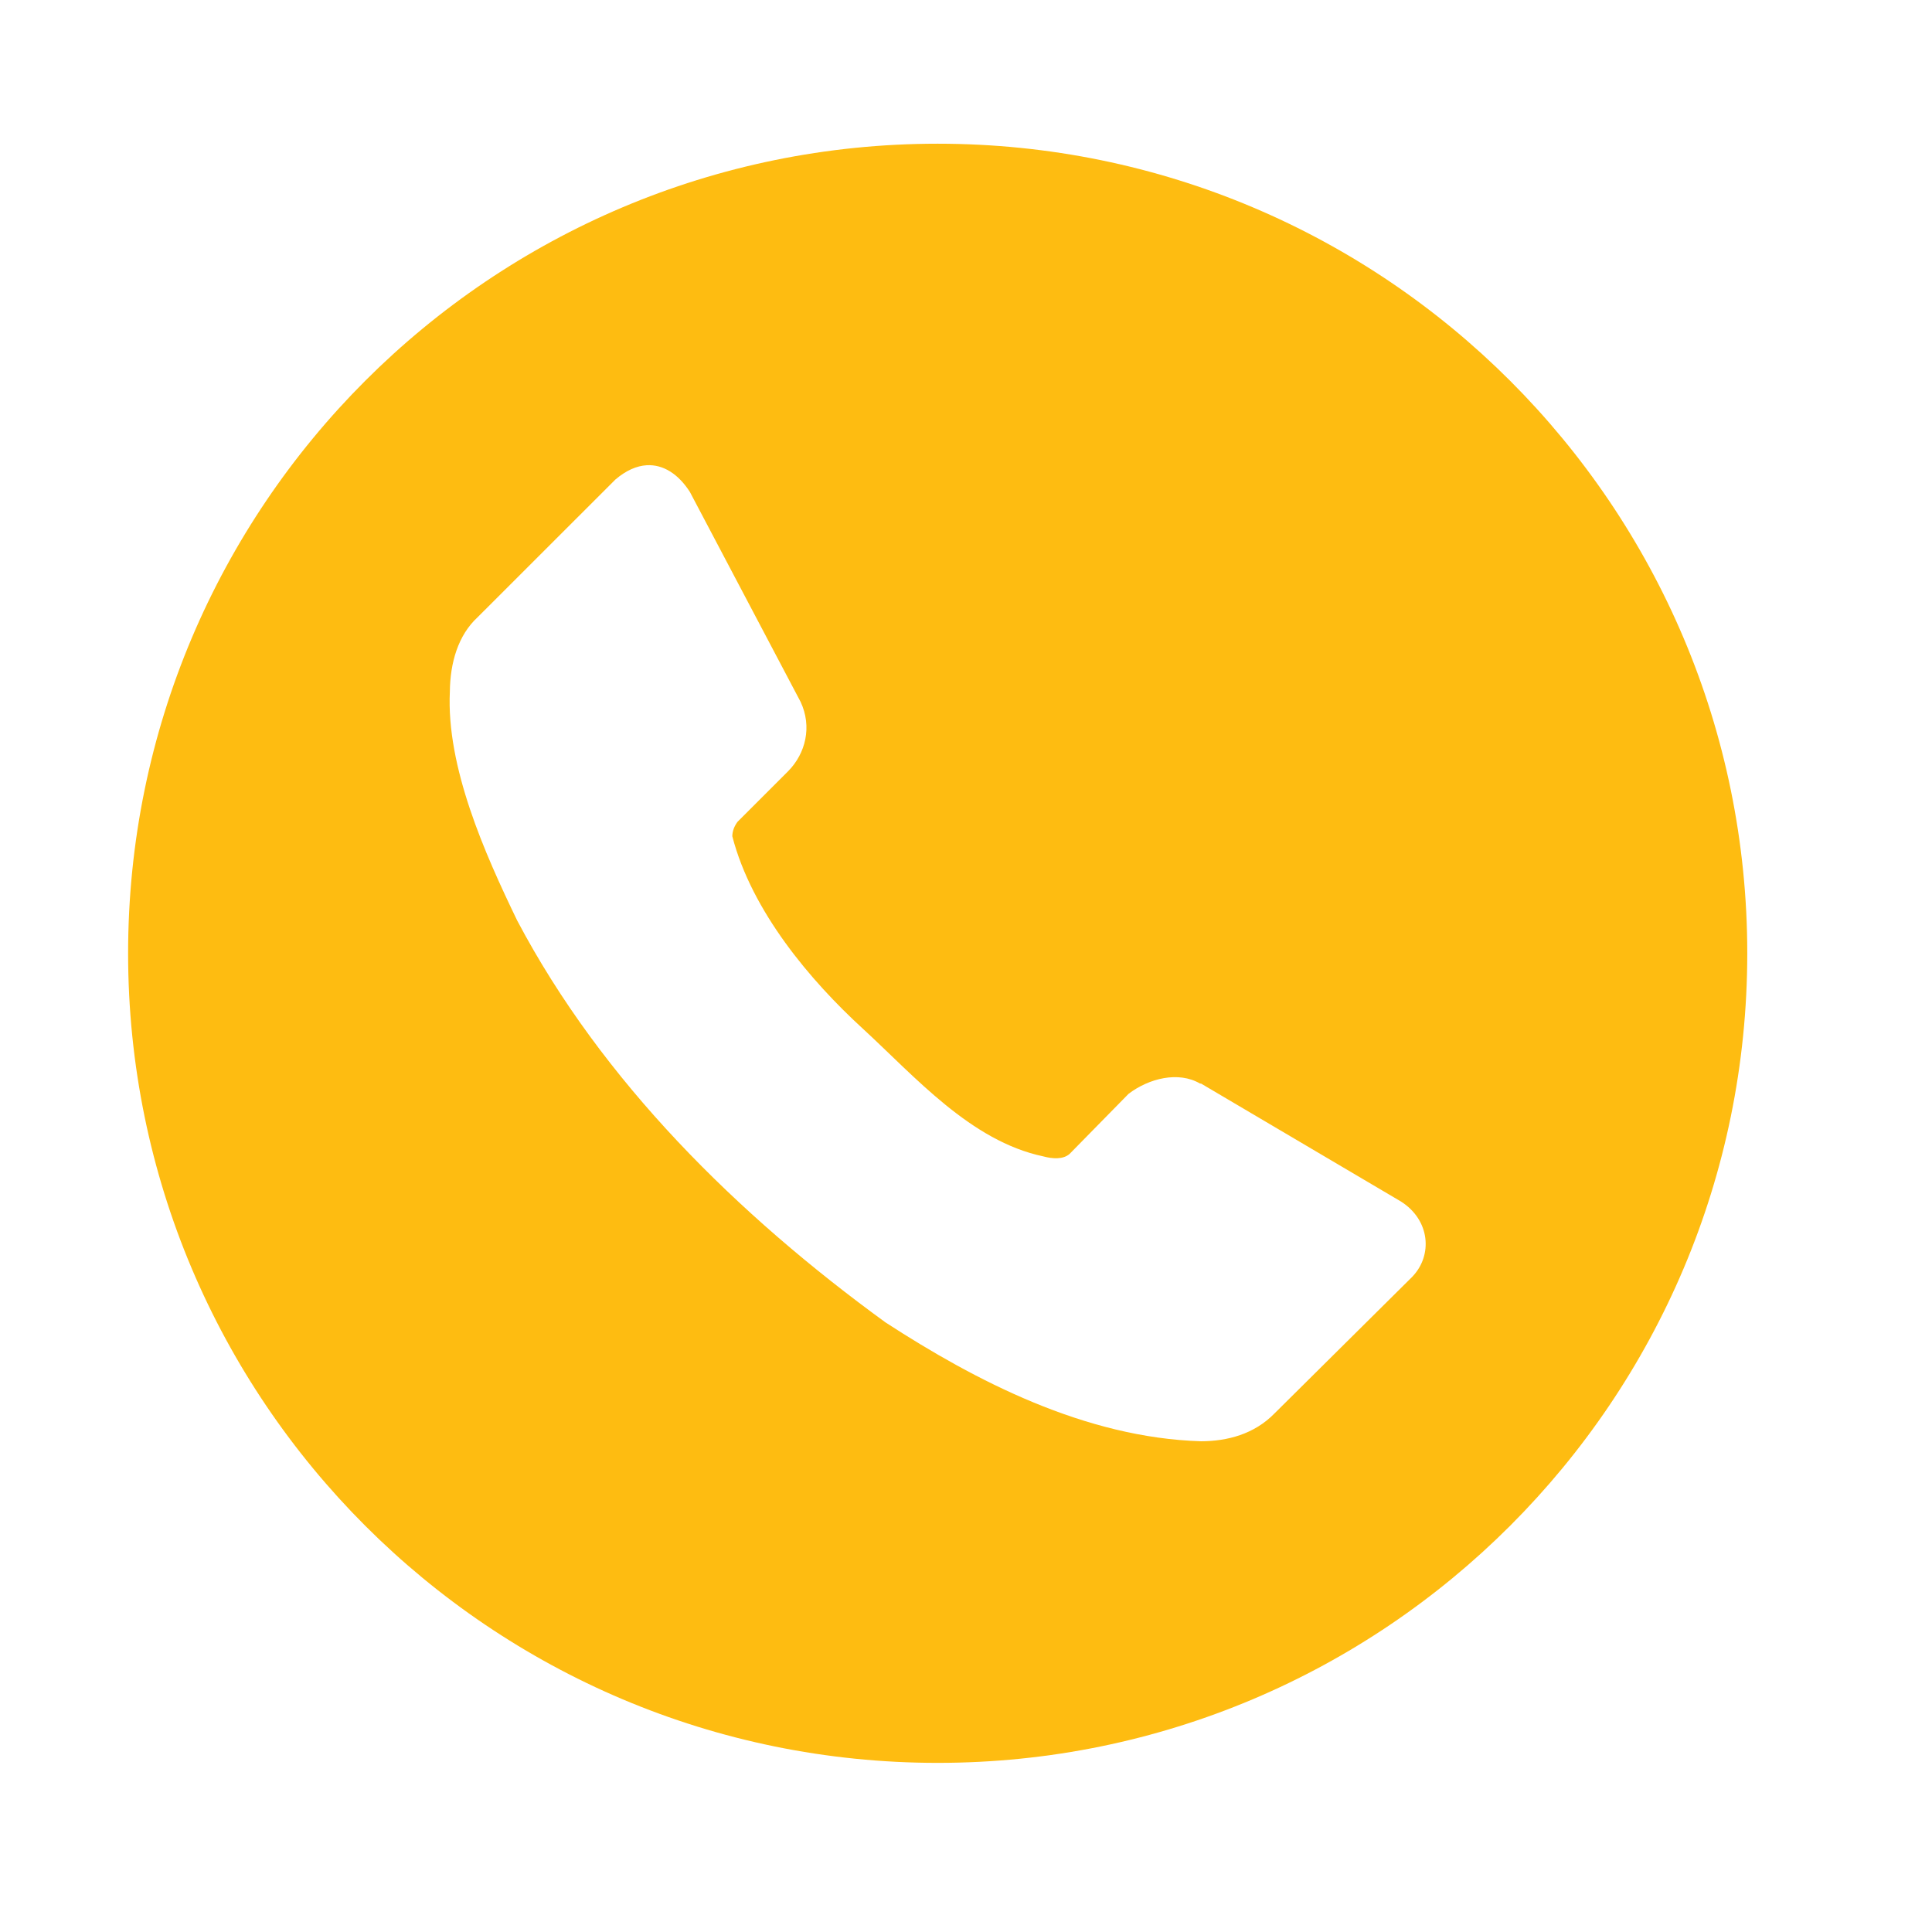 <svg width="26" height="26" viewBox="0 0 26 26" fill="none" xmlns="http://www.w3.org/2000/svg">
<g clip-path="url(#clip0_118_7689)">
<path d="M12.619 1.934C6.601 1.934 1.724 6.811 1.724 12.829C1.724 18.846 6.601 23.724 12.619 23.724C18.636 23.724 23.514 18.846 23.514 12.829C23.514 6.811 18.636 1.934 12.619 1.934ZM8.703 6.261C8.928 6.248 9.131 6.382 9.284 6.62L10.774 9.445C10.931 9.78 10.842 10.138 10.608 10.377L9.925 11.06C9.883 11.117 9.856 11.182 9.855 11.254C10.117 12.267 10.91 13.201 11.611 13.843C12.311 14.486 13.063 15.356 14.04 15.562C14.161 15.595 14.309 15.607 14.396 15.527L15.188 14.72C15.462 14.512 15.858 14.412 16.15 14.582H16.163L18.851 16.168C19.245 16.416 19.286 16.893 19.004 17.184L17.152 19.021C16.879 19.301 16.516 19.395 16.163 19.396C14.602 19.349 13.128 18.583 11.916 17.796C9.928 16.35 8.105 14.556 6.96 12.388C6.521 11.48 6.005 10.32 6.054 9.306C6.058 8.924 6.162 8.55 6.43 8.304L8.282 6.453C8.426 6.33 8.569 6.269 8.703 6.261Z" fill="#FEBC11"/>
</g>
<defs>
<clipPath id="clip0_118_7689">
<rect width="21.79" height="21.79" fill="white" transform="translate(1.724 1.934)"/>
</clipPath>
</defs>
</svg>
